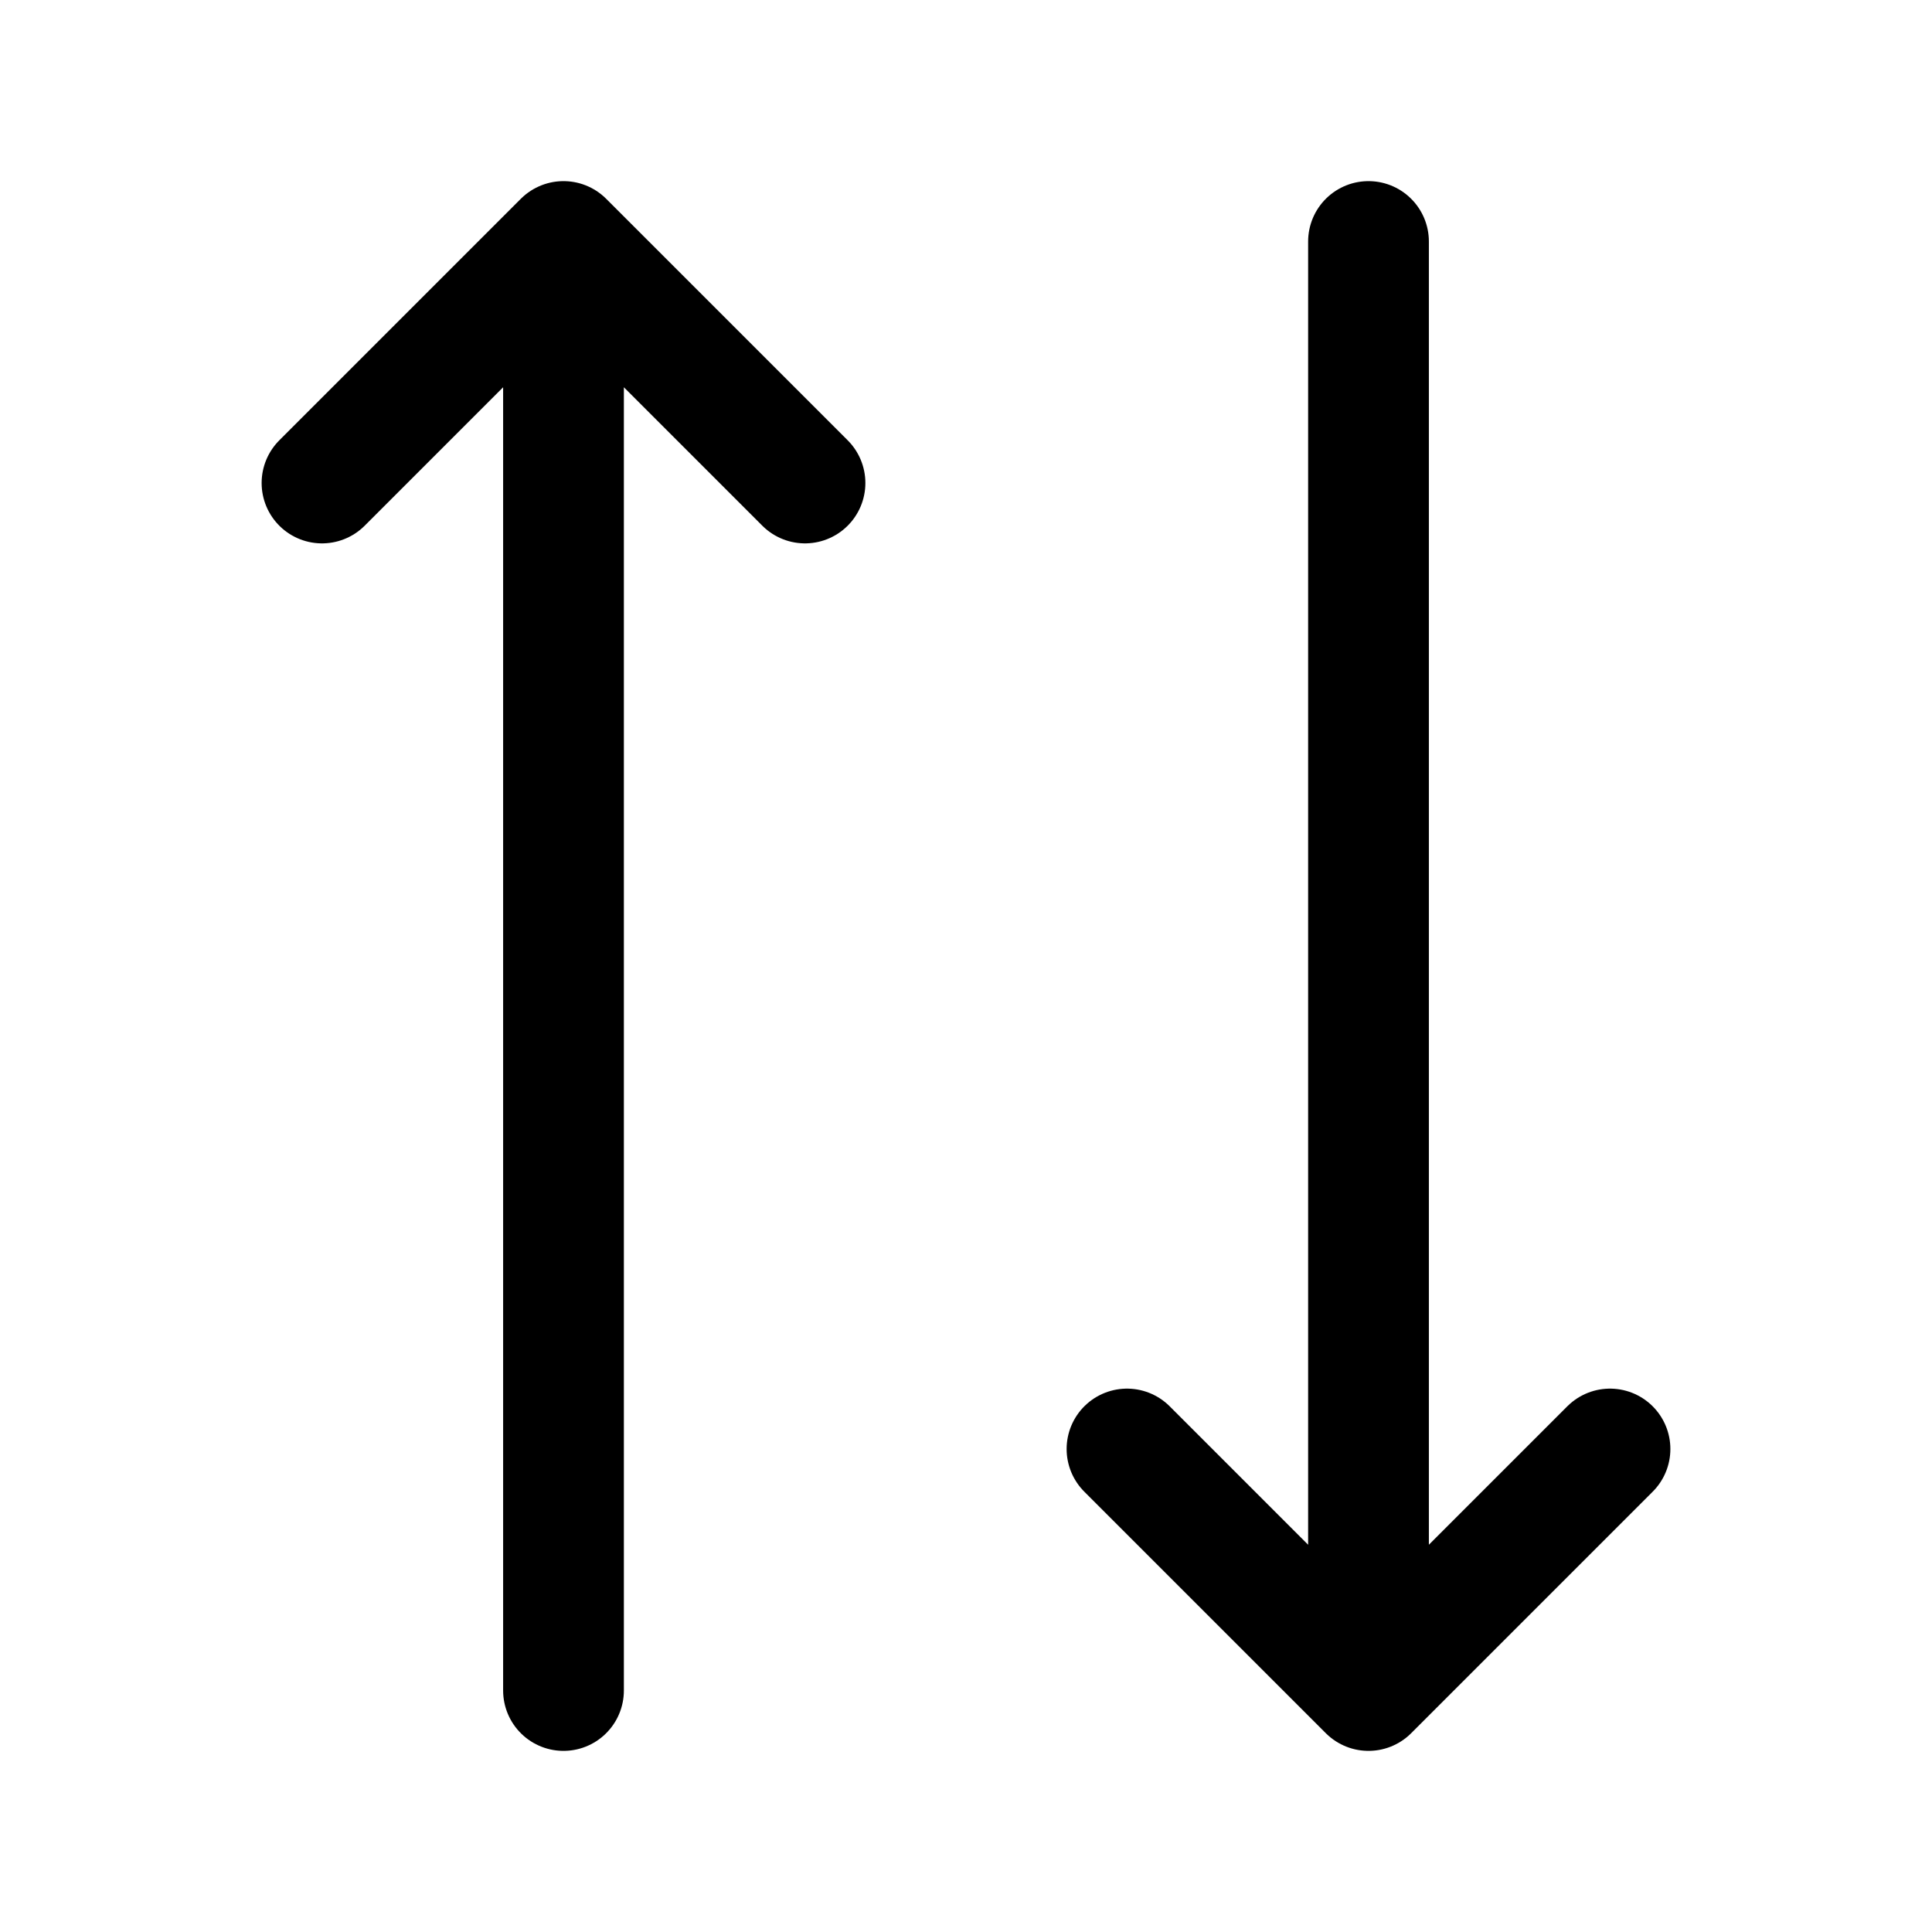 <svg xmlns="http://www.w3.org/2000/svg" width="24" height="24" viewBox="0 0 24 24">
    <g fill="none" fill-rule="evenodd" stroke-linecap="round" stroke-linejoin="round">
        <g stroke="#000" stroke-width="1.5">
            <g>
                <path d="M14 6l3-3 3 3m-3-3v18" transform="translate(-176 -242) translate(176 242) matrix(1 0 0 -1 0 24)"/>
                <path d="M4 6l3-3 3 3M7 3v18" transform="translate(-176 -242) translate(176 242)"/>
            </g>
        </g>
    </g>
</svg>
